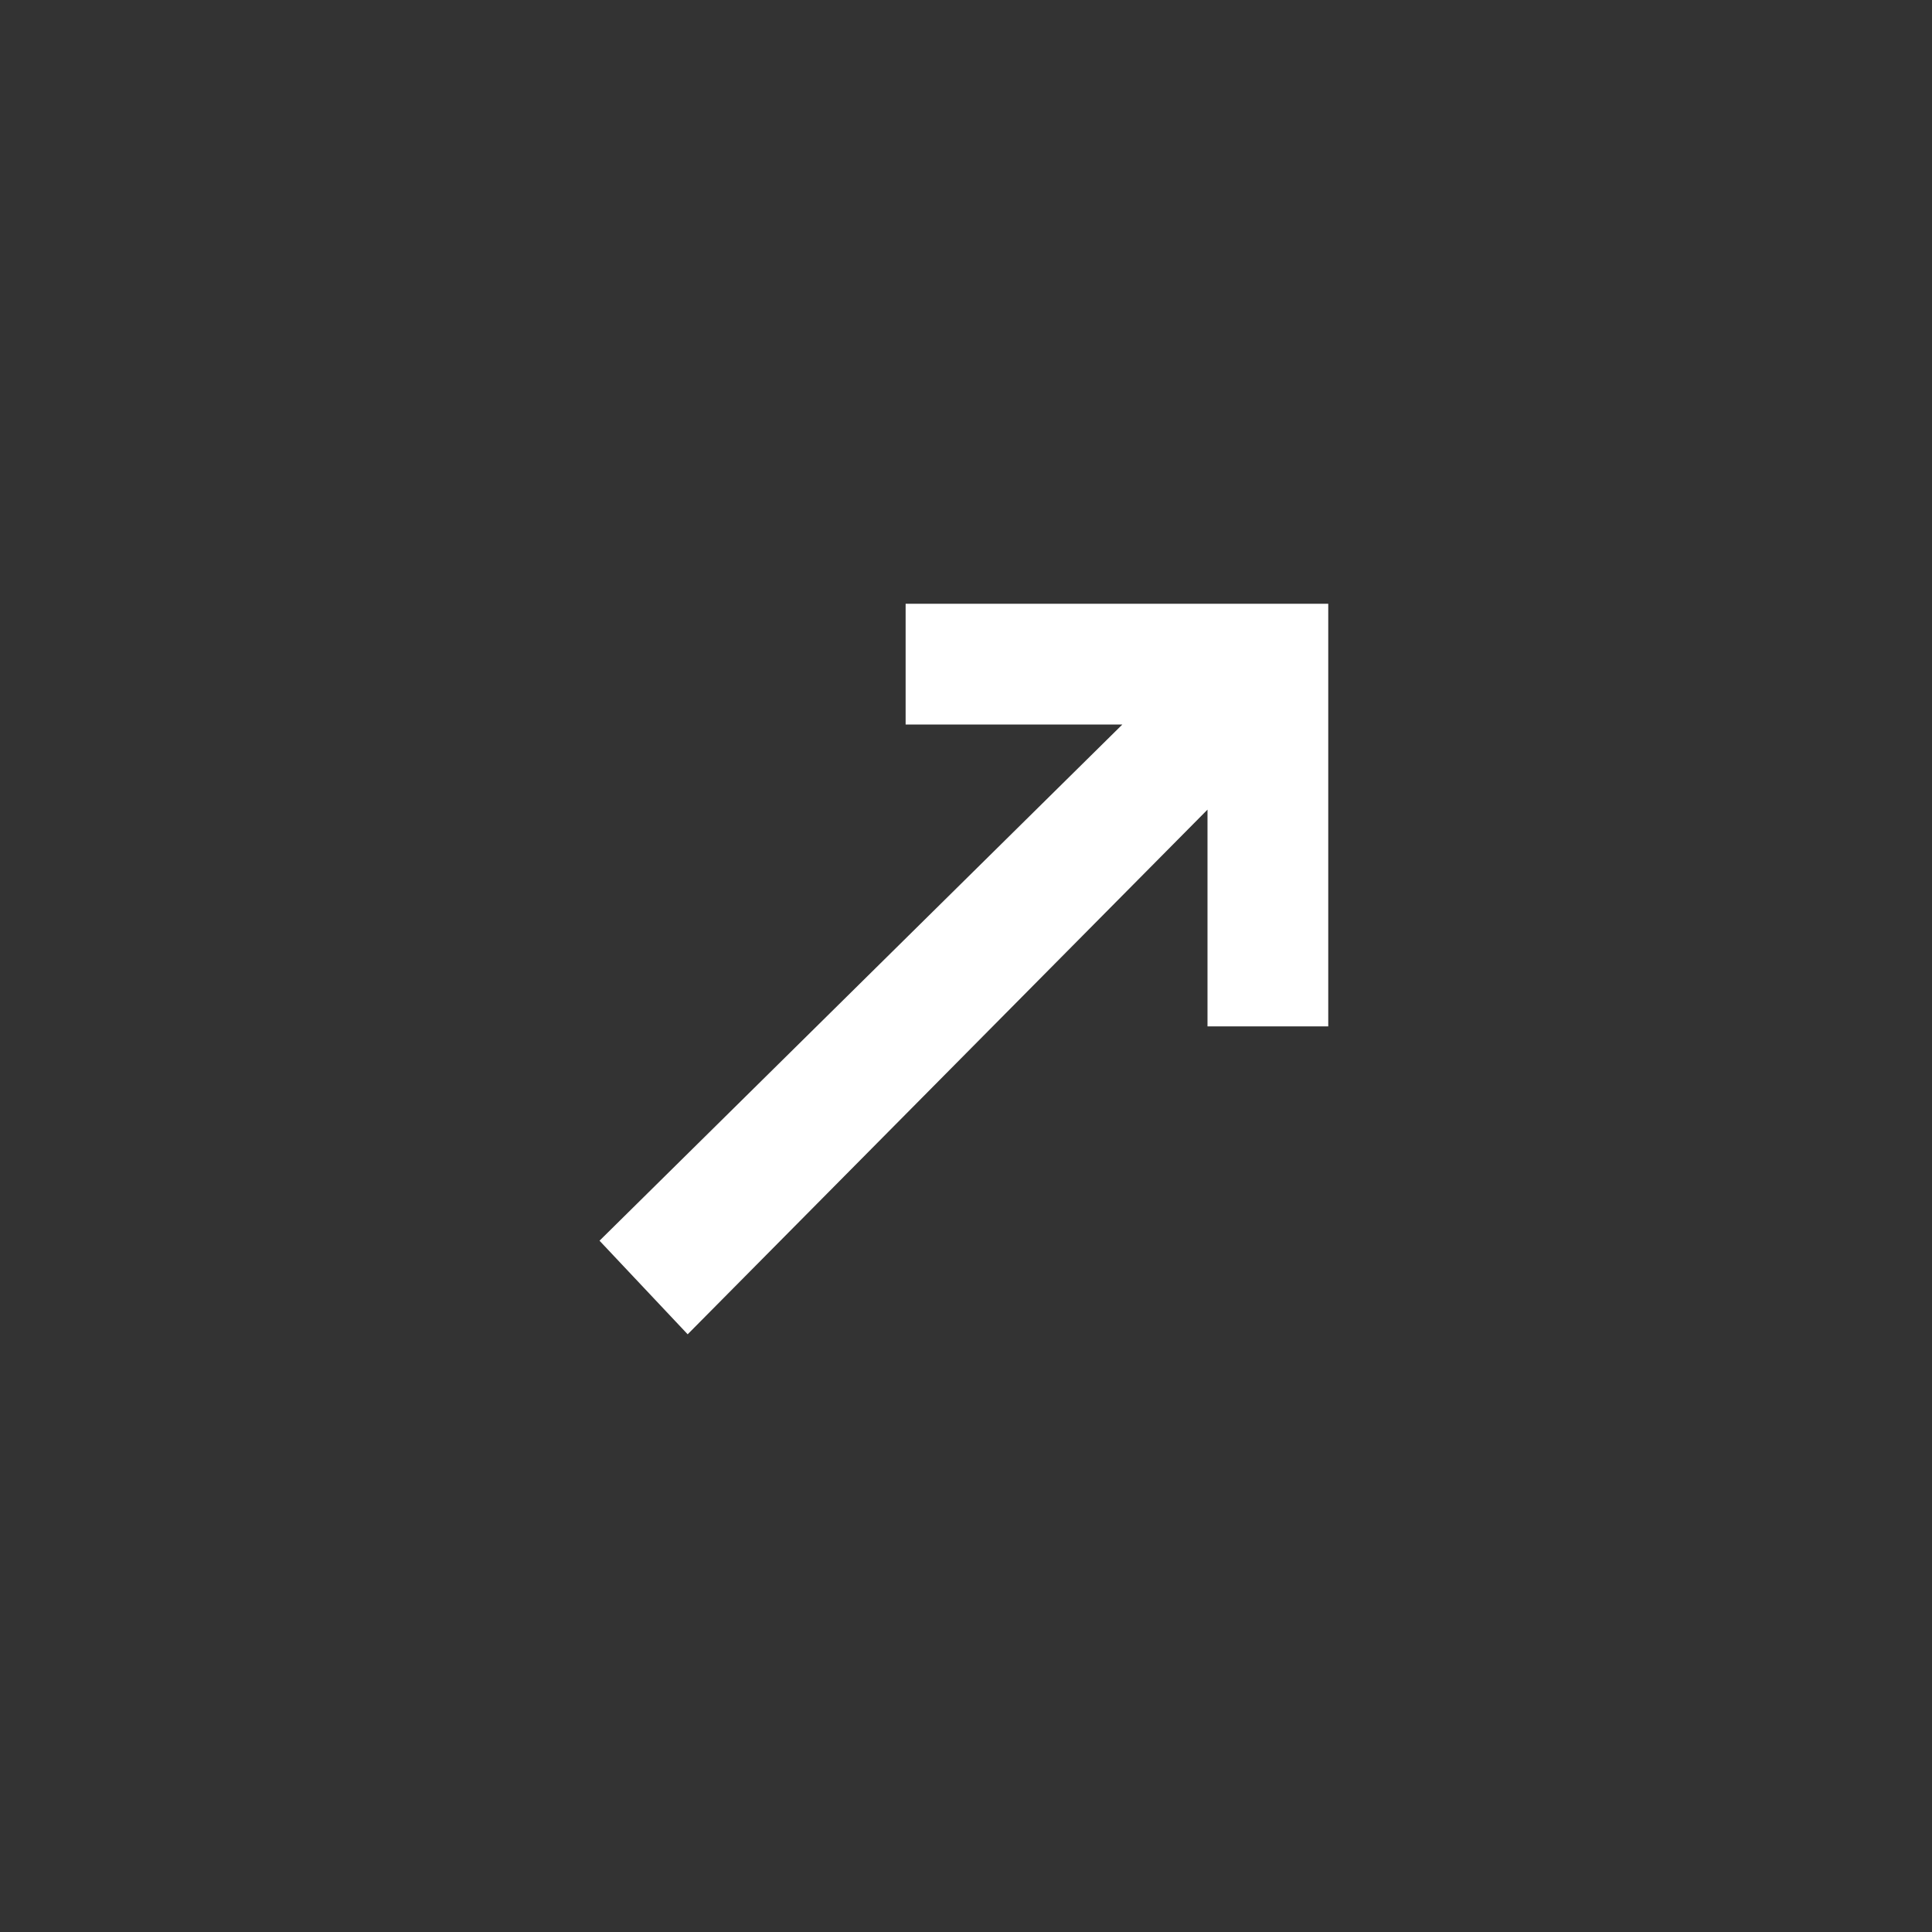<svg xmlns="http://www.w3.org/2000/svg" xmlns:xlink="http://www.w3.org/1999/xlink" width="32" height="32" viewBox="0 0 32 32"><rect x="0" y="0" width="32" height="32" fill="#333333" stroke="none"/><path fill="#ffffff" d="M15 10v2h3.59l-8.66 8.55 1.46 1.55L20 13.41V17h2v-7z"/></svg>